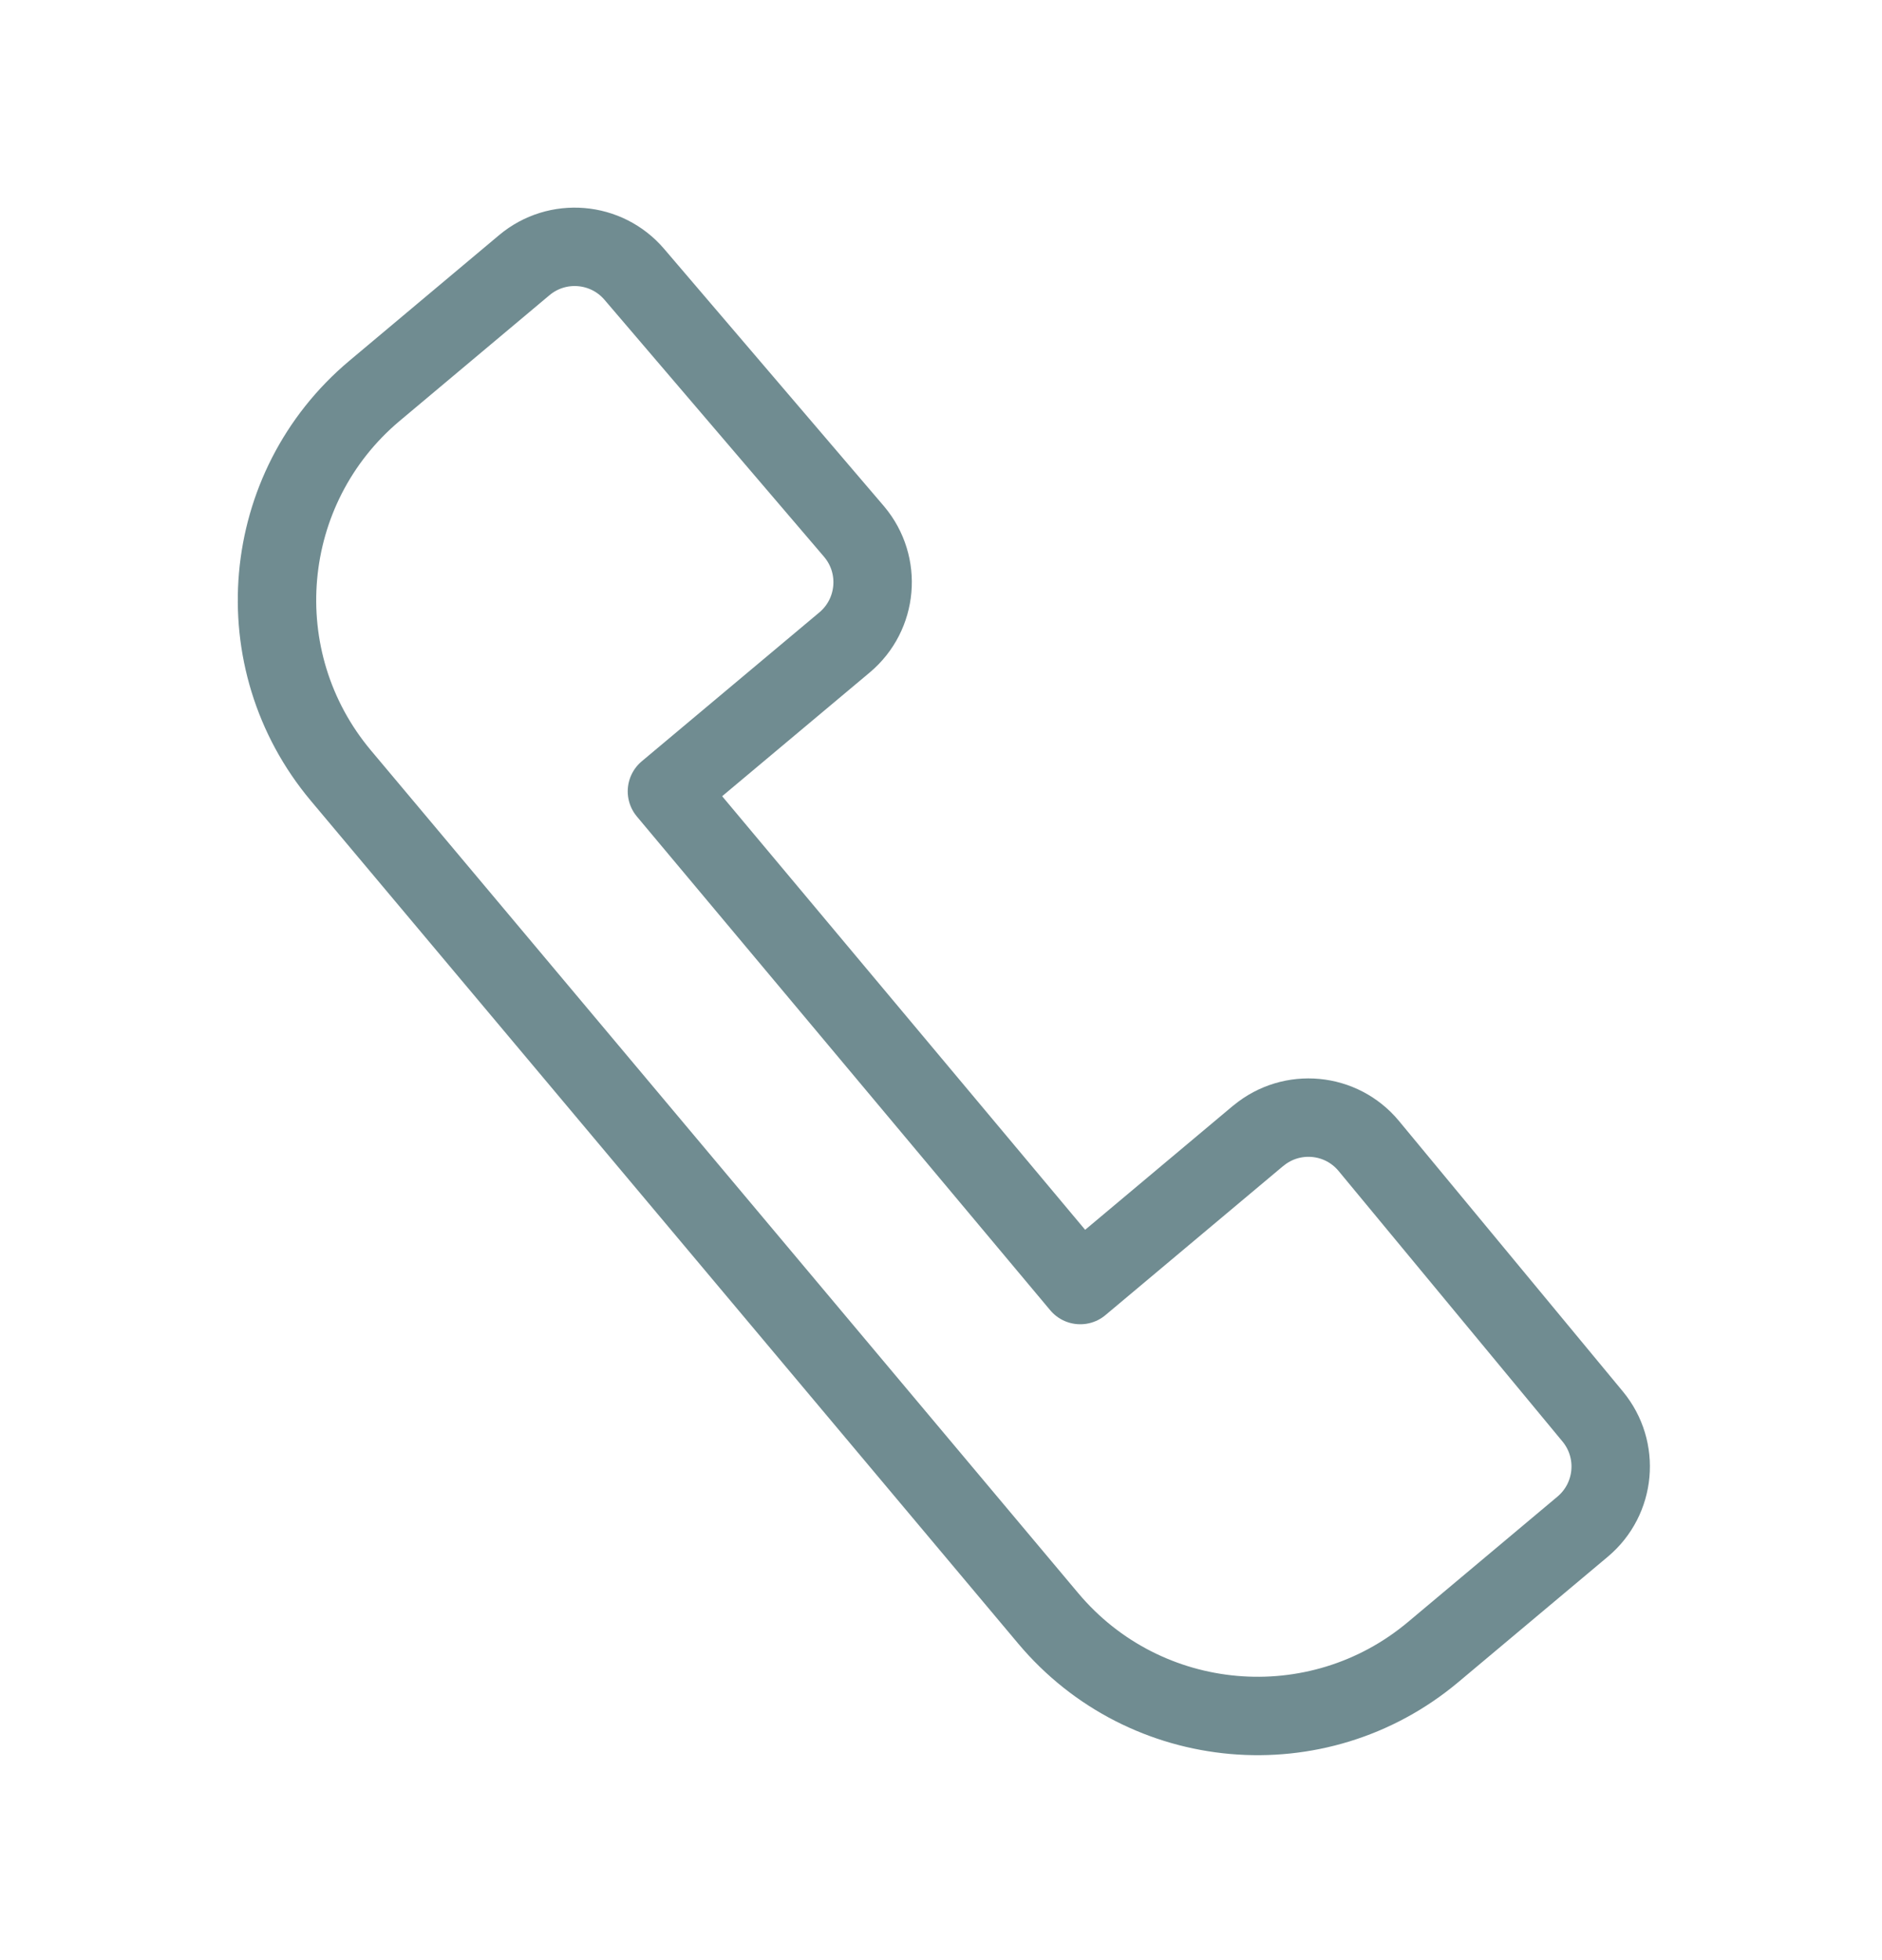 <svg xmlns="http://www.w3.org/2000/svg" width="24" height="25" viewBox="0 0 24 25">
    <path fill="none" fill-rule="evenodd" stroke="#708C91" stroke-linecap="round" stroke-linejoin="round" d="M6.686 3.382L4.777 4.984c-1.474 1.237-1.666 3.434-.43 4.908l9.021 10.75c1.237 1.473 3.434 1.666 4.908.429l1.907-1.6c.421-.354.478-.98.128-1.404l-2.855-3.45c-.352-.426-.982-.485-1.407-.133l-.006.004-2.267 1.902h0l-5.271-6.297 2.266-1.9c.423-.356.478-.987.123-1.41l-.005-.006-2.8-3.278c-.356-.417-.982-.47-1.403-.117z"/>
</svg>
